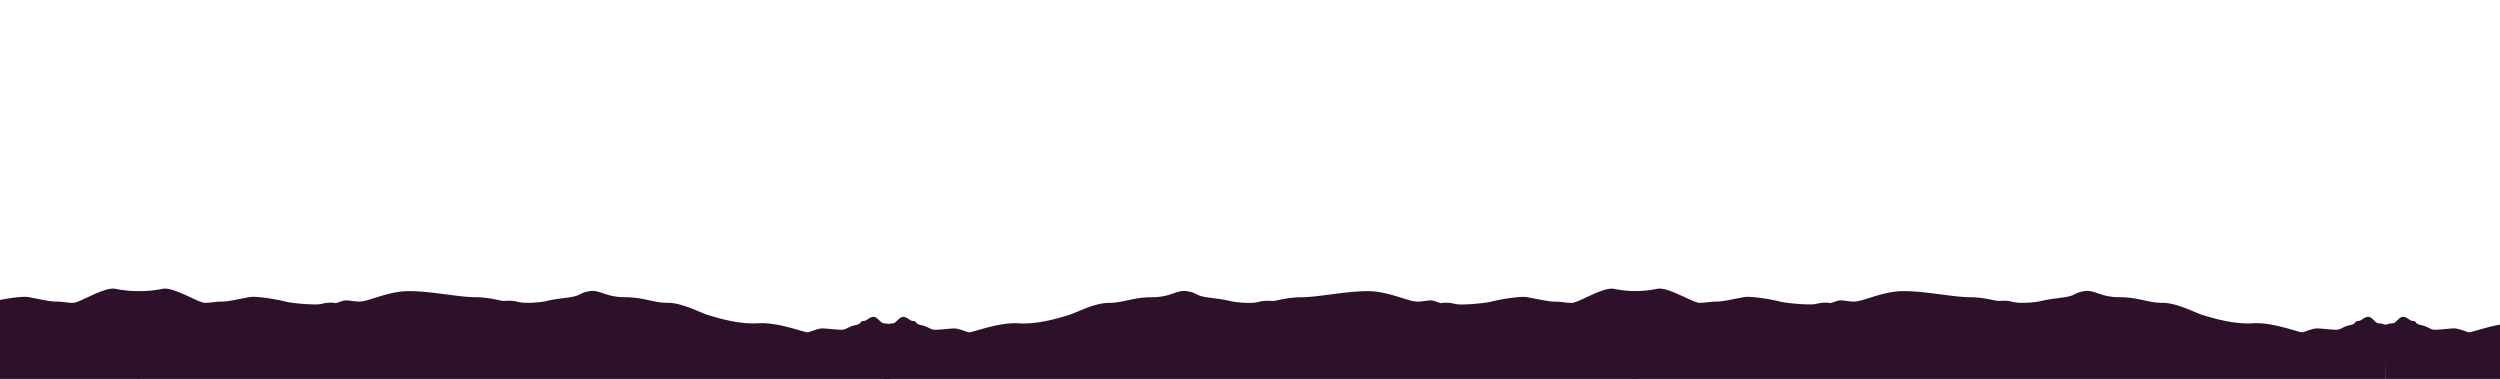 <svg xmlns="http://www.w3.org/2000/svg" viewBox="0 0 1702 258"><defs><style>.cls-1{fill:#2d112b;fill-rule:evenodd;}</style></defs><g id="Layer_1" data-name="Layer 1"><path id="Path-26-Copy-5" class="cls-1" d="M602.42,221.41a16.55,16.55,0,0,1,5.54-1.29c2.13,0,4.46-5,7.56-4.34s3.87,2.78,6.26,2.78,1.07,2,5.57,2.85,6,3.11,9.37,3.11,10-.91,13-.91,7.68,2.15,9.76,2.63,20-7,33.81-6.12,28.47-3.92,34.07-5.56,17.49-8.36,27.59-8.36,16.26-3.84,29.27-3.84,16.68-5.13,23.66-4.14,5.91,3,13.54,4.14,10.34,1.23,15.8,2.53,15.47,1.84,19.71.66,7.38-.66,9.78-.66,9.42-2.53,19.74-2.53,29.83-4.14,44.68-4.14,28,7.58,34.61,7.13,7.85-1.57,12,0c2.79,1.05,4.15,1.33,4.11.85a25.3,25.3,0,0,1,8.86.72c3.8,1.09,21-.55,24.58-1.57s18.85-3.88,23.94-3.1,14.38,3.1,19.27,3.1,7.1.85,11.62.85,21.37-11.11,28.74-9.54a79.22,79.22,0,0,0,16.35,1.56l-.71,72.08H601.71Z"/><path id="Path-26-Copy-5-2" data-name="Path-26-Copy-5" class="cls-1" d="M1624.71,221.38a16.36,16.36,0,0,0-5.54-1.3c-2.13,0-4.46-5-7.56-4.33s-3.87,2.78-6.26,2.78-1.07,2-5.57,2.85-6,3.11-9.37,3.11-10-.91-13-.91-7.68,2.15-9.76,2.63-20-7-33.81-6.13-28.47-3.91-34.07-5.55-17.49-8.37-27.6-8.37-16.25-3.83-29.27-3.83-16.67-5.14-23.66-4.14-5.9,3-13.53,4.14-10.34,1.23-15.8,2.53-15.47,1.84-19.71.66-7.38-.66-9.78-.66-9.42-2.53-19.74-2.53-29.83-4.14-44.68-4.14-28,7.58-34.61,7.13-7.85-1.57-12,0c-2.79,1-4.16,1.33-4.11.84a25.53,25.53,0,0,0-8.86.73c-3.8,1.08-21.06-.55-24.58-1.57s-18.85-3.88-24-3.11-14.37,3.11-19.26,3.11-7.1.84-11.62.84-21.37-11.1-28.74-9.54a78.5,78.5,0,0,1-16.35,1.57l-.71,72.08H1624Z"/><path id="Path-26-Copy-5-3" data-name="Path-26-Copy-5" class="cls-1" d="M1623.53,221.38a16.36,16.36,0,0,1,5.54-1.3c2.13,0,4.47-5,7.56-4.33s3.87,2.78,6.26,2.78,1.07,2,5.57,2.85,6,3.11,9.37,3.11,10-.91,13-.91,7.68,2.15,9.76,2.63,20-7,33.81-6.13,28.47-3.91,34.07-5.55,17.49-8.37,27.6-8.37,16.25-3.83,29.27-3.83,16.67-5.14,23.66-4.14,5.9,3,13.53,4.14,10.34,1.23,15.8,2.53,15.47,1.84,19.71.66,7.38-.66,9.78-.66,9.42-2.53,19.74-2.53,29.83-4.14,44.68-4.14,28,7.58,34.61,7.13,7.85-1.57,12,0c2.79,1,4.16,1.33,4.11.84a25.53,25.53,0,0,1,8.86.73c3.8,1.08,21.06-.55,24.58-1.57s18.85-3.88,23.95-3.11,14.37,3.11,19.26,3.11,7.1.84,11.62.84,21.37-11.1,28.74-9.54a78.5,78.5,0,0,0,16.35,1.57l.71,72.08H1624.24Z"/><path id="Path-26-Copy-5-4" data-name="Path-26-Copy-5" class="cls-1" d="M-417.9,221.38a16.36,16.36,0,0,1,5.54-1.3c2.13,0,4.46-5,7.56-4.33s3.87,2.78,6.25,2.78,1.08,2,5.58,2.85,6,3.11,9.36,3.11,10-.91,13-.91,7.67,2.15,9.75,2.63,20-7,33.81-6.13,28.48-3.91,34.08-5.55,17.49-8.37,27.59-8.37,16.26-3.83,29.27-3.83,16.68-5.14,23.66-4.14,5.91,3,13.54,4.14,10.33,1.23,15.8,2.53,15.47,1.84,19.71.66,7.38-.66,9.78-.66,9.41-2.53,19.73-2.53,29.83-4.14,44.69-4.14,28,7.58,34.61,7.13,7.84-1.57,12,0c2.78,1,4.15,1.33,4.1.84a25.59,25.59,0,0,1,8.87.73c3.8,1.08,21.05-.55,24.58-1.57s18.84-3.88,23.94-3.11,14.37,3.11,19.27,3.11,7.1.84,11.62.84,21.37-11.1,28.74-9.54a78.37,78.37,0,0,0,16.35,1.57l.71,72.08H-417.19Z"/><path id="Path-26-Copy-5-5" data-name="Path-26-Copy-5" class="cls-1" d="M607.17,221.38a16.41,16.41,0,0,0-5.54-1.3c-2.13,0-4.47-5-7.56-4.33s-3.87,2.78-6.26,2.78-1.07,2-5.57,2.85-6,3.11-9.37,3.11-10-.91-13-.91-7.68,2.15-9.76,2.63-20-7-33.81-6.13-28.47-3.91-34.07-5.55-17.49-8.37-27.6-8.37-16.25-3.83-29.27-3.83-16.67-5.14-23.66-4.14-5.91,3-13.53,4.14-10.34,1.23-15.8,2.53-15.48,1.84-19.71.66-7.38-.66-9.78-.66-9.42-2.53-19.74-2.53-29.83-4.14-44.68-4.14-28,7.58-34.61,7.13-7.85-1.57-12,0c-2.79,1-4.16,1.33-4.11.84a25.53,25.53,0,0,0-8.86.73c-3.81,1.08-21.06-.55-24.58-1.57s-18.85-3.88-23.95-3.11-14.37,3.11-19.26,3.11-7.1.84-11.62.84-21.37-11.1-28.74-9.54a78.5,78.5,0,0,1-16.35,1.57l-.71,72.08H606.46Z"/></g></svg>